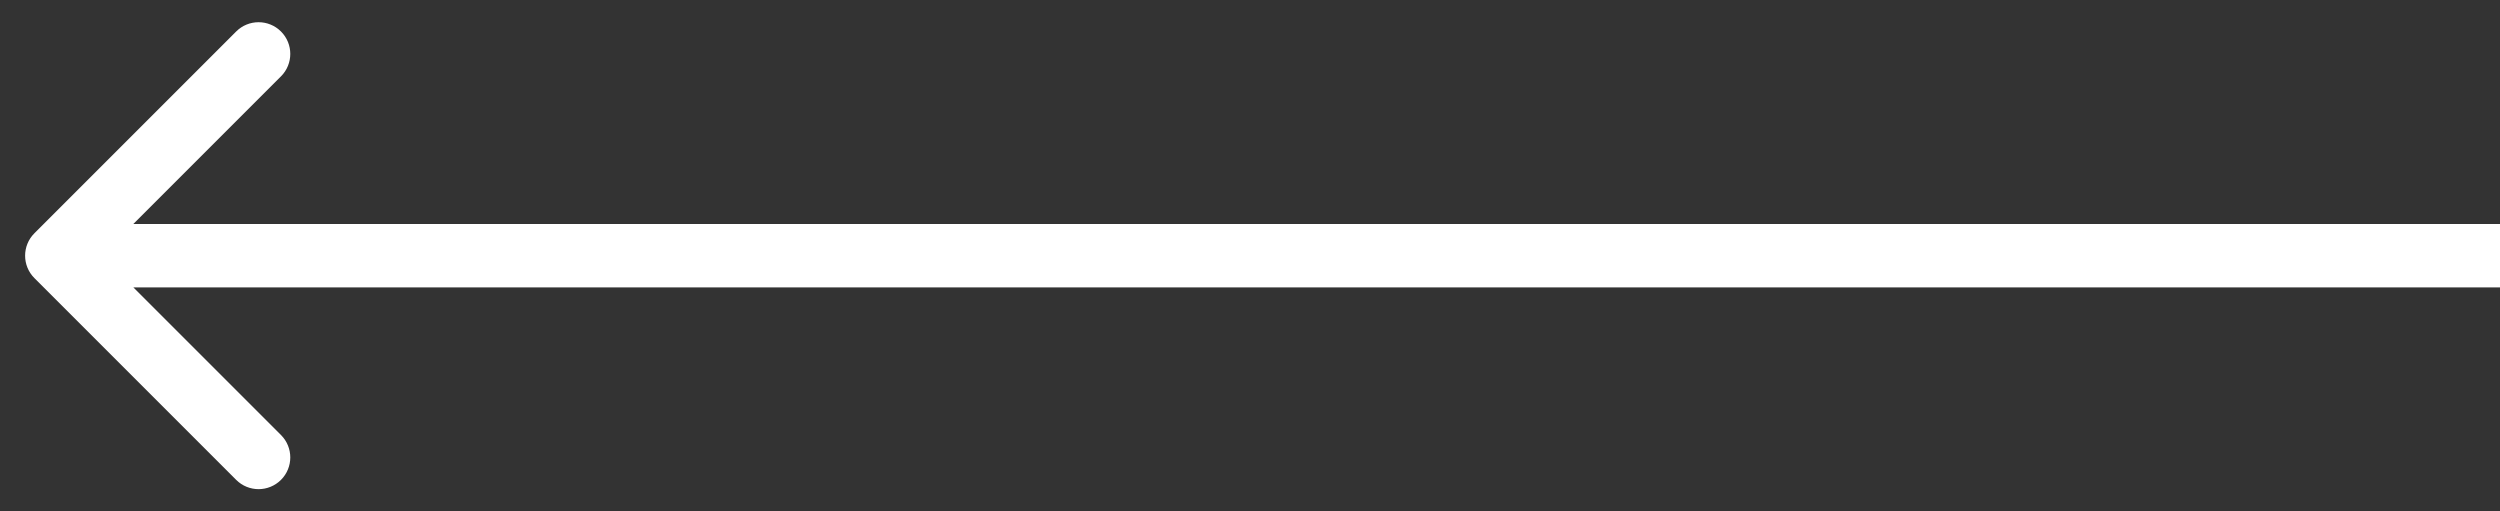 <svg width="88" height="18" viewBox="0 0 88 18" fill="none" xmlns="http://www.w3.org/2000/svg">
<rect x="0" y="0" width="88" height="18" fill="#333333" stroke="none"/>
<path d="M1.211 8.211C0.775 8.647 0.775 9.353 1.211 9.789L8.313 16.891C8.749 17.327 9.455 17.327 9.891 16.891C10.327 16.455 10.327 15.749 9.891 15.313L3.578 9L9.891 2.687C10.327 2.251 10.327 1.545 9.891 1.109C9.455 0.673 8.749 0.673 8.313 1.109L1.211 8.211ZM88 7.884L2 7.884V10.116L88 10.116V7.884Z" fill="white"/>
</svg>
